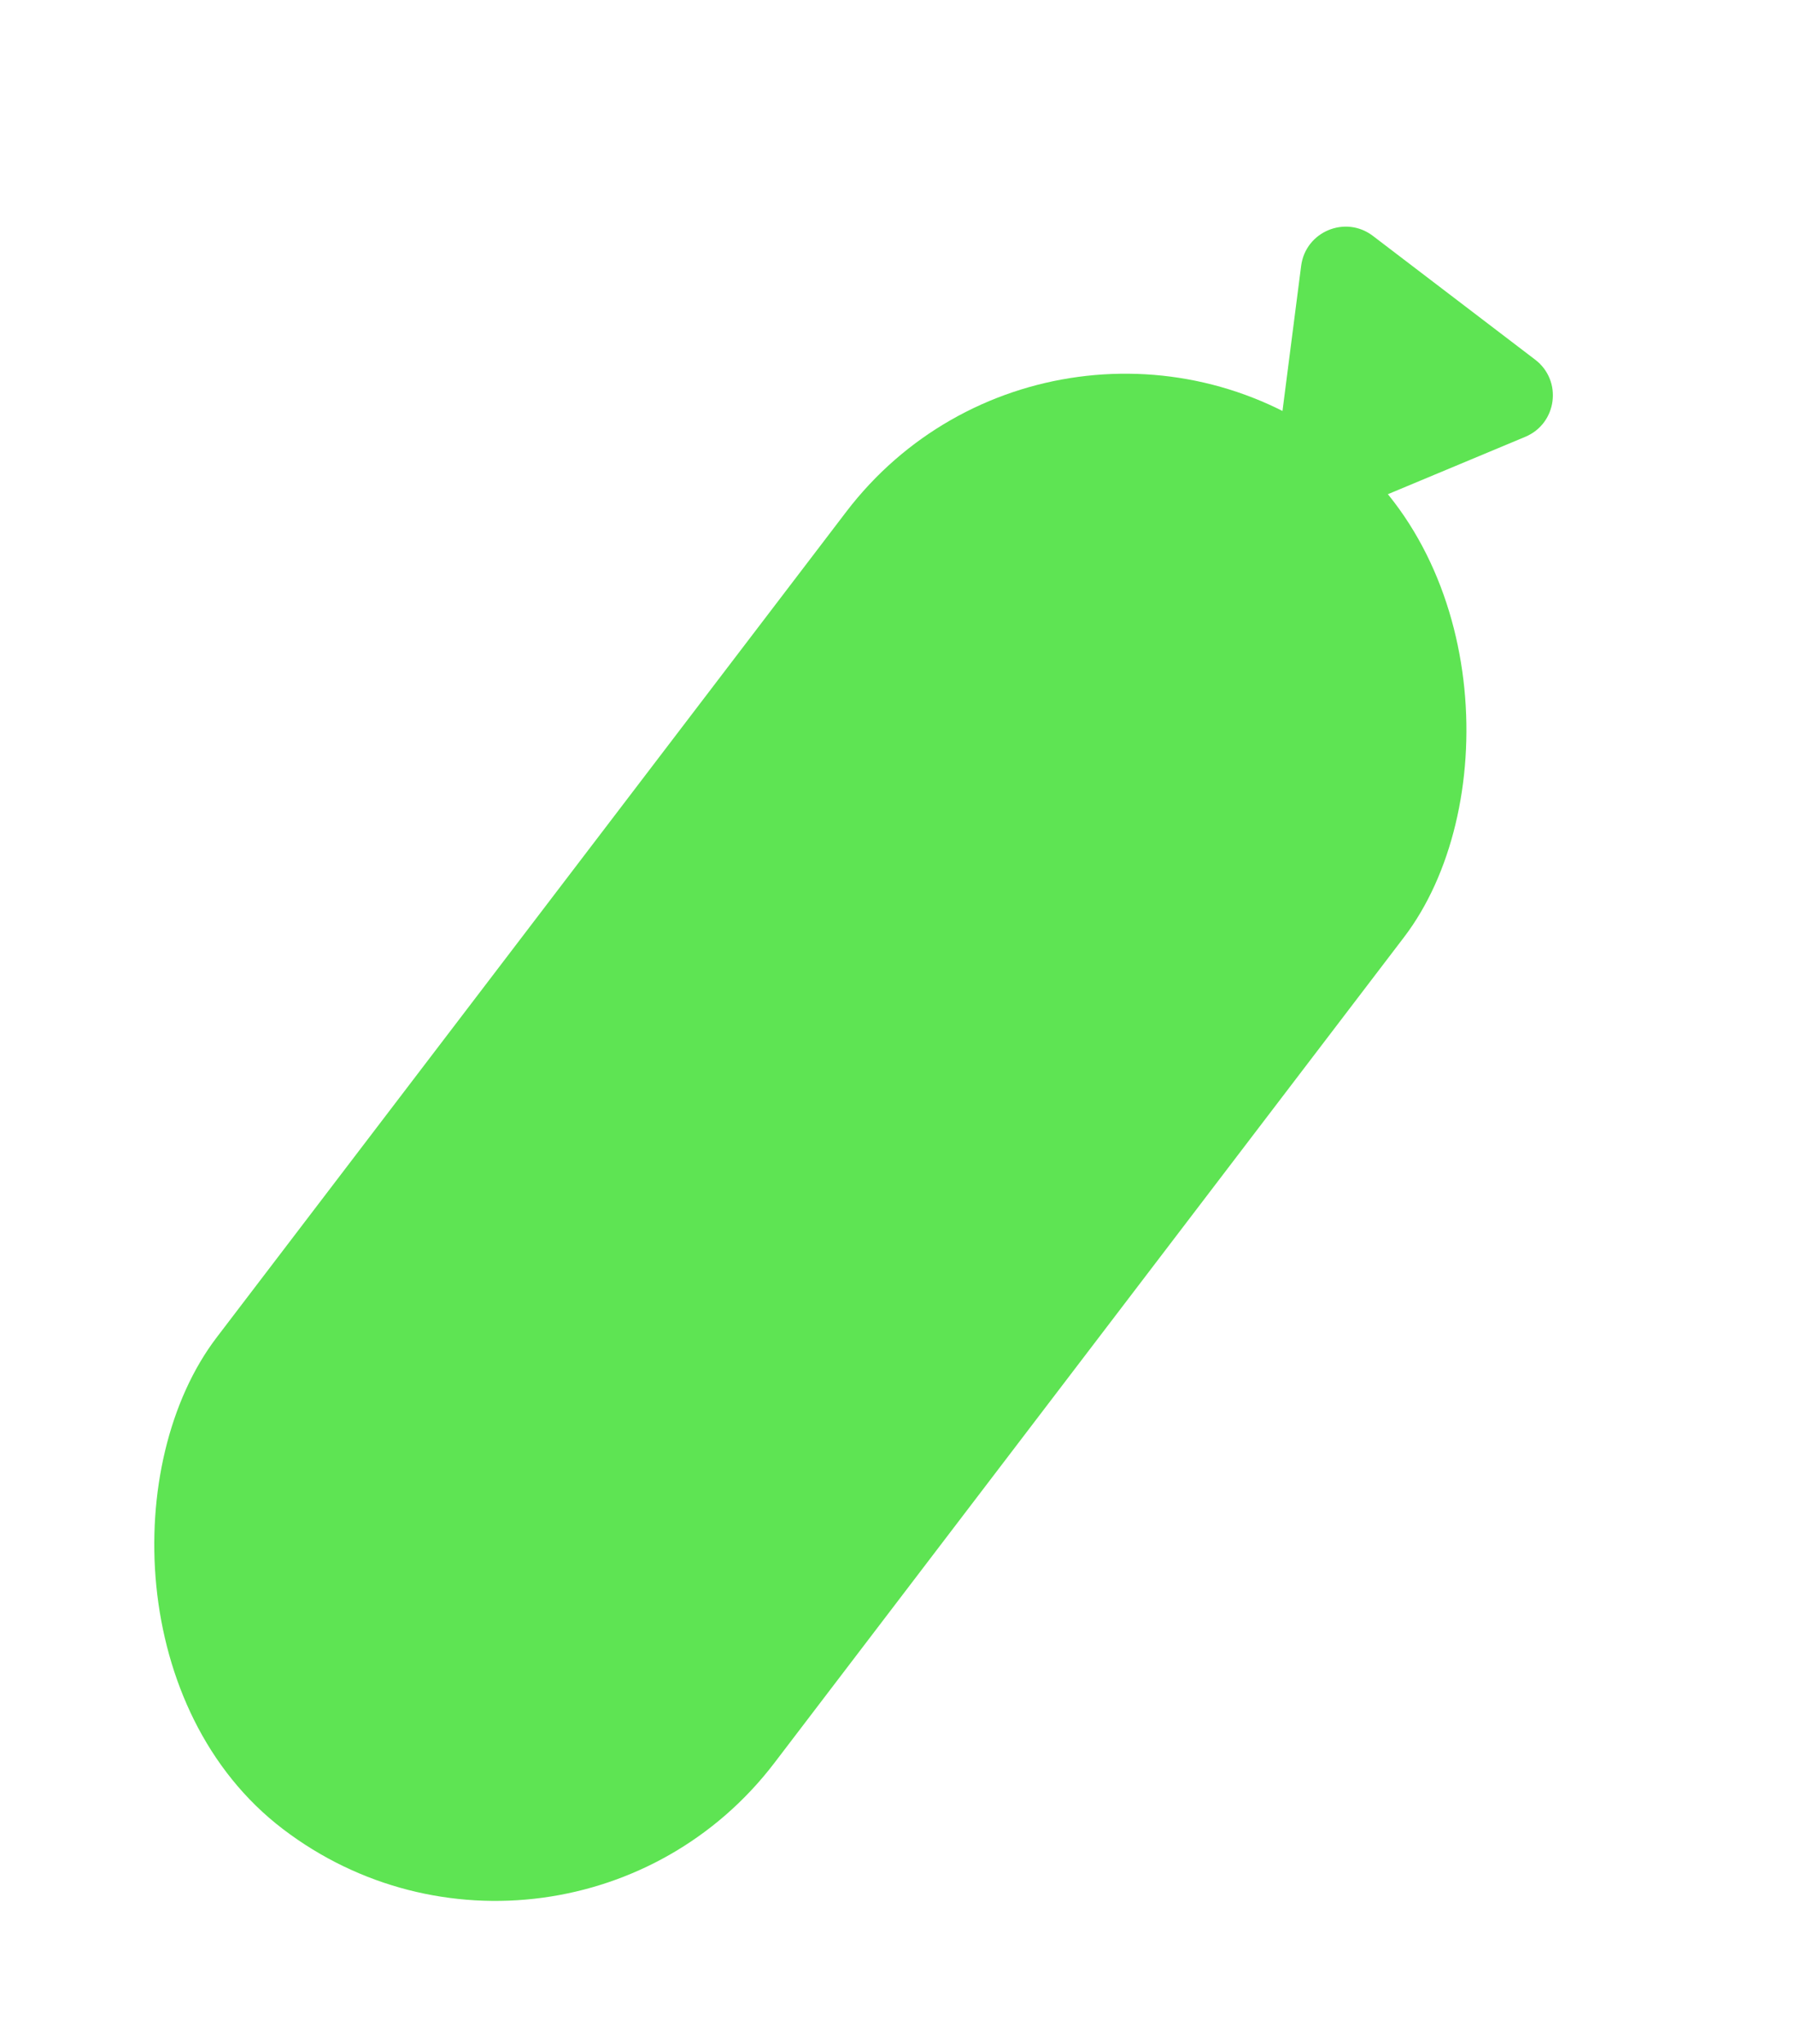 <svg width="273" height="311" viewBox="0 0 273 311" fill="none" xmlns="http://www.w3.org/2000/svg">
<rect x="85.488" y="310.659" width="106.744" height="264.724" rx="53.372" transform="rotate(-142.67 85.488 310.659)" fill="#5EE453"/>
<path d="M203.446 78.434C198.593 80.461 193.366 76.475 194.037 71.259L198 40.452C198.671 35.236 204.736 32.702 208.918 35.891L233.616 54.727C237.798 57.916 236.959 64.436 232.107 66.463L203.446 78.434Z" fill="#5EE453"/>
</svg>
